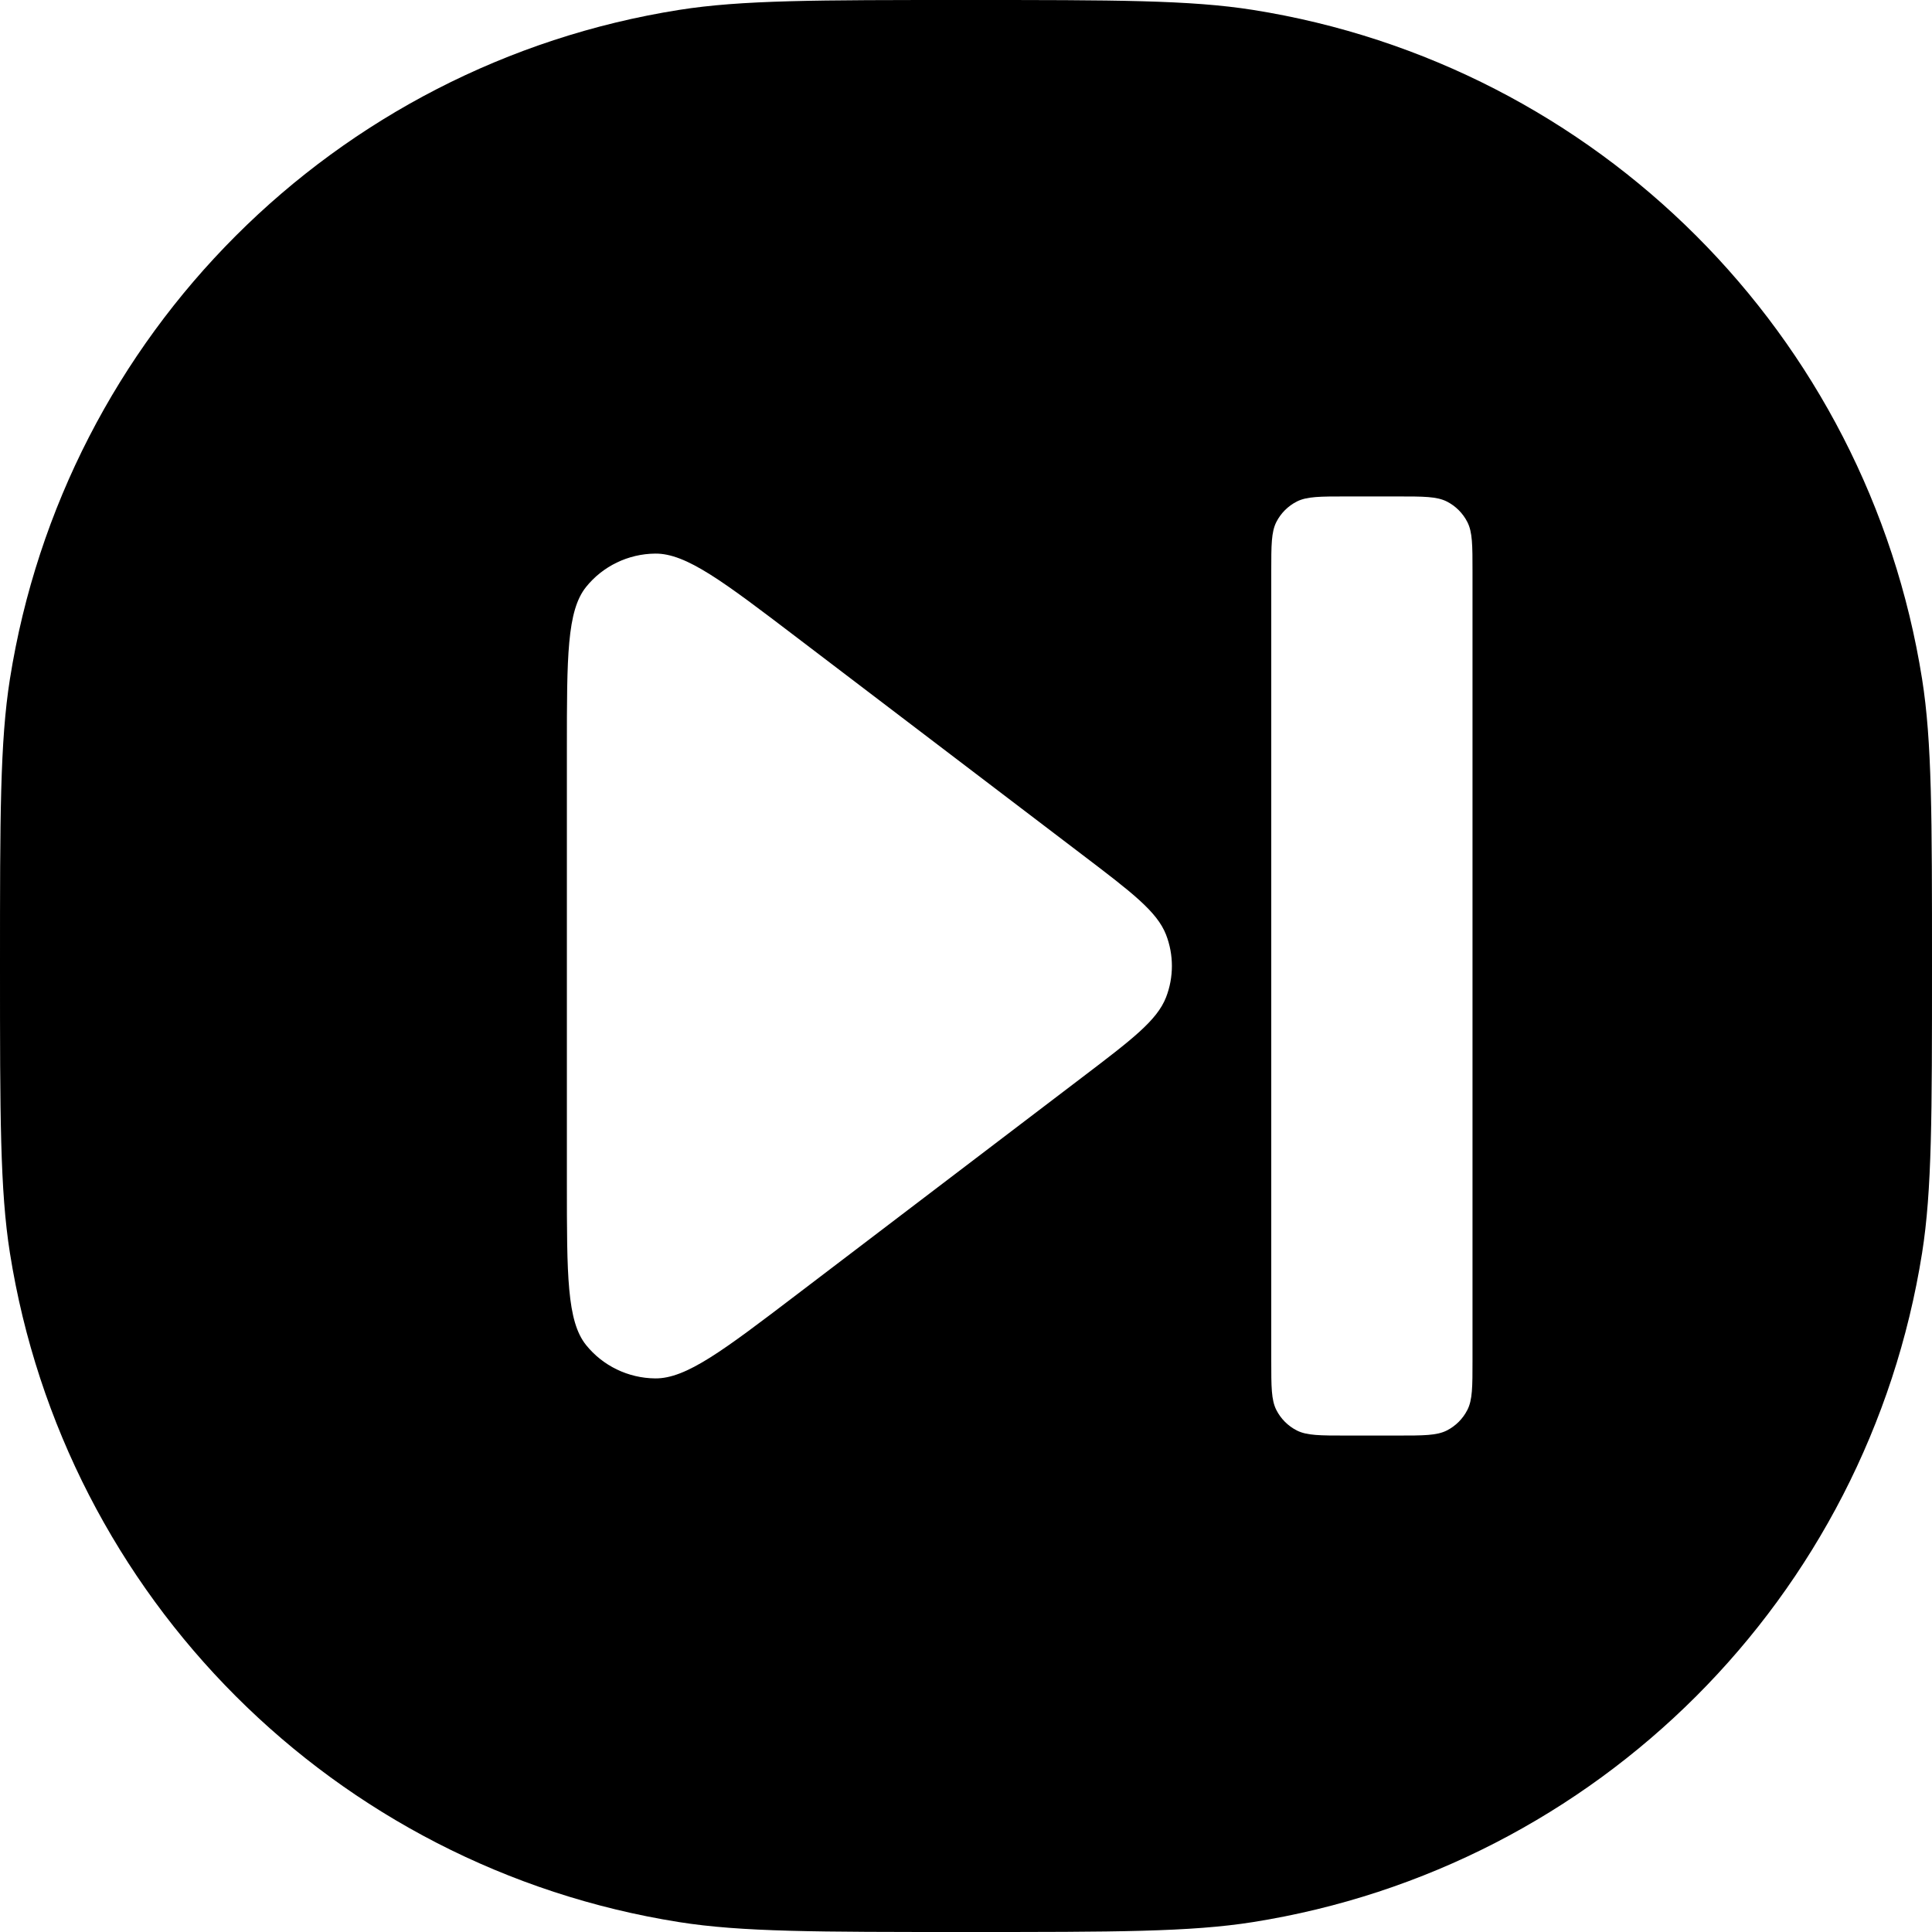<svg width="24" height="24" viewBox="0 0 24 24" fill="none" xmlns="http://www.w3.org/2000/svg">
<path fill-rule="evenodd" clip-rule="evenodd" d="M23.877 8.436C24 9.213 24 10.142 24 12C24 13.858 24 14.787 23.877 15.564C23.199 19.843 19.843 23.199 15.564 23.877C14.787 24 13.858 24 12 24C10.142 24 9.213 24 8.436 23.877C4.157 23.199 0.801 19.843 0.123 15.564C0 14.787 0 13.858 0 12C0 10.142 0 9.213 0.123 8.436C0.801 4.157 4.157 0.801 8.436 0.123C9.213 0 10.142 0 12 0C13.858 0 14.787 0 15.564 0.123C19.843 0.801 23.199 4.157 23.877 8.436ZM15.792 7.1C15.792 6.773 15.792 6.61 15.855 6.485C15.911 6.375 16 6.286 16.11 6.23C16.235 6.167 16.398 6.167 16.725 6.167H17.358C17.685 6.167 17.848 6.167 17.973 6.23C18.083 6.286 18.172 6.375 18.228 6.485C18.292 6.61 18.292 6.773 18.292 7.1V16.9C18.292 17.227 18.292 17.39 18.228 17.515C18.172 17.625 18.083 17.714 17.973 17.77C17.848 17.833 17.685 17.833 17.358 17.833H16.725C16.398 17.833 16.235 17.833 16.11 17.77C16 17.714 15.911 17.625 15.855 17.515C15.792 17.39 15.792 17.227 15.792 16.9V7.1ZM9.901 7.921L13.446 10.619C14.064 11.089 14.373 11.324 14.485 11.611C14.582 11.861 14.582 12.139 14.485 12.389C14.373 12.676 14.064 12.911 13.446 13.381L9.901 16.079C8.983 16.778 8.524 17.127 8.139 17.123C7.804 17.12 7.488 16.967 7.28 16.708C7.042 16.411 7.042 15.84 7.042 14.698V9.302C7.042 8.16 7.042 7.589 7.28 7.292C7.488 7.033 7.804 6.88 8.139 6.877C8.524 6.873 8.983 7.222 9.901 7.921Z" fill="black"/>
</svg>
